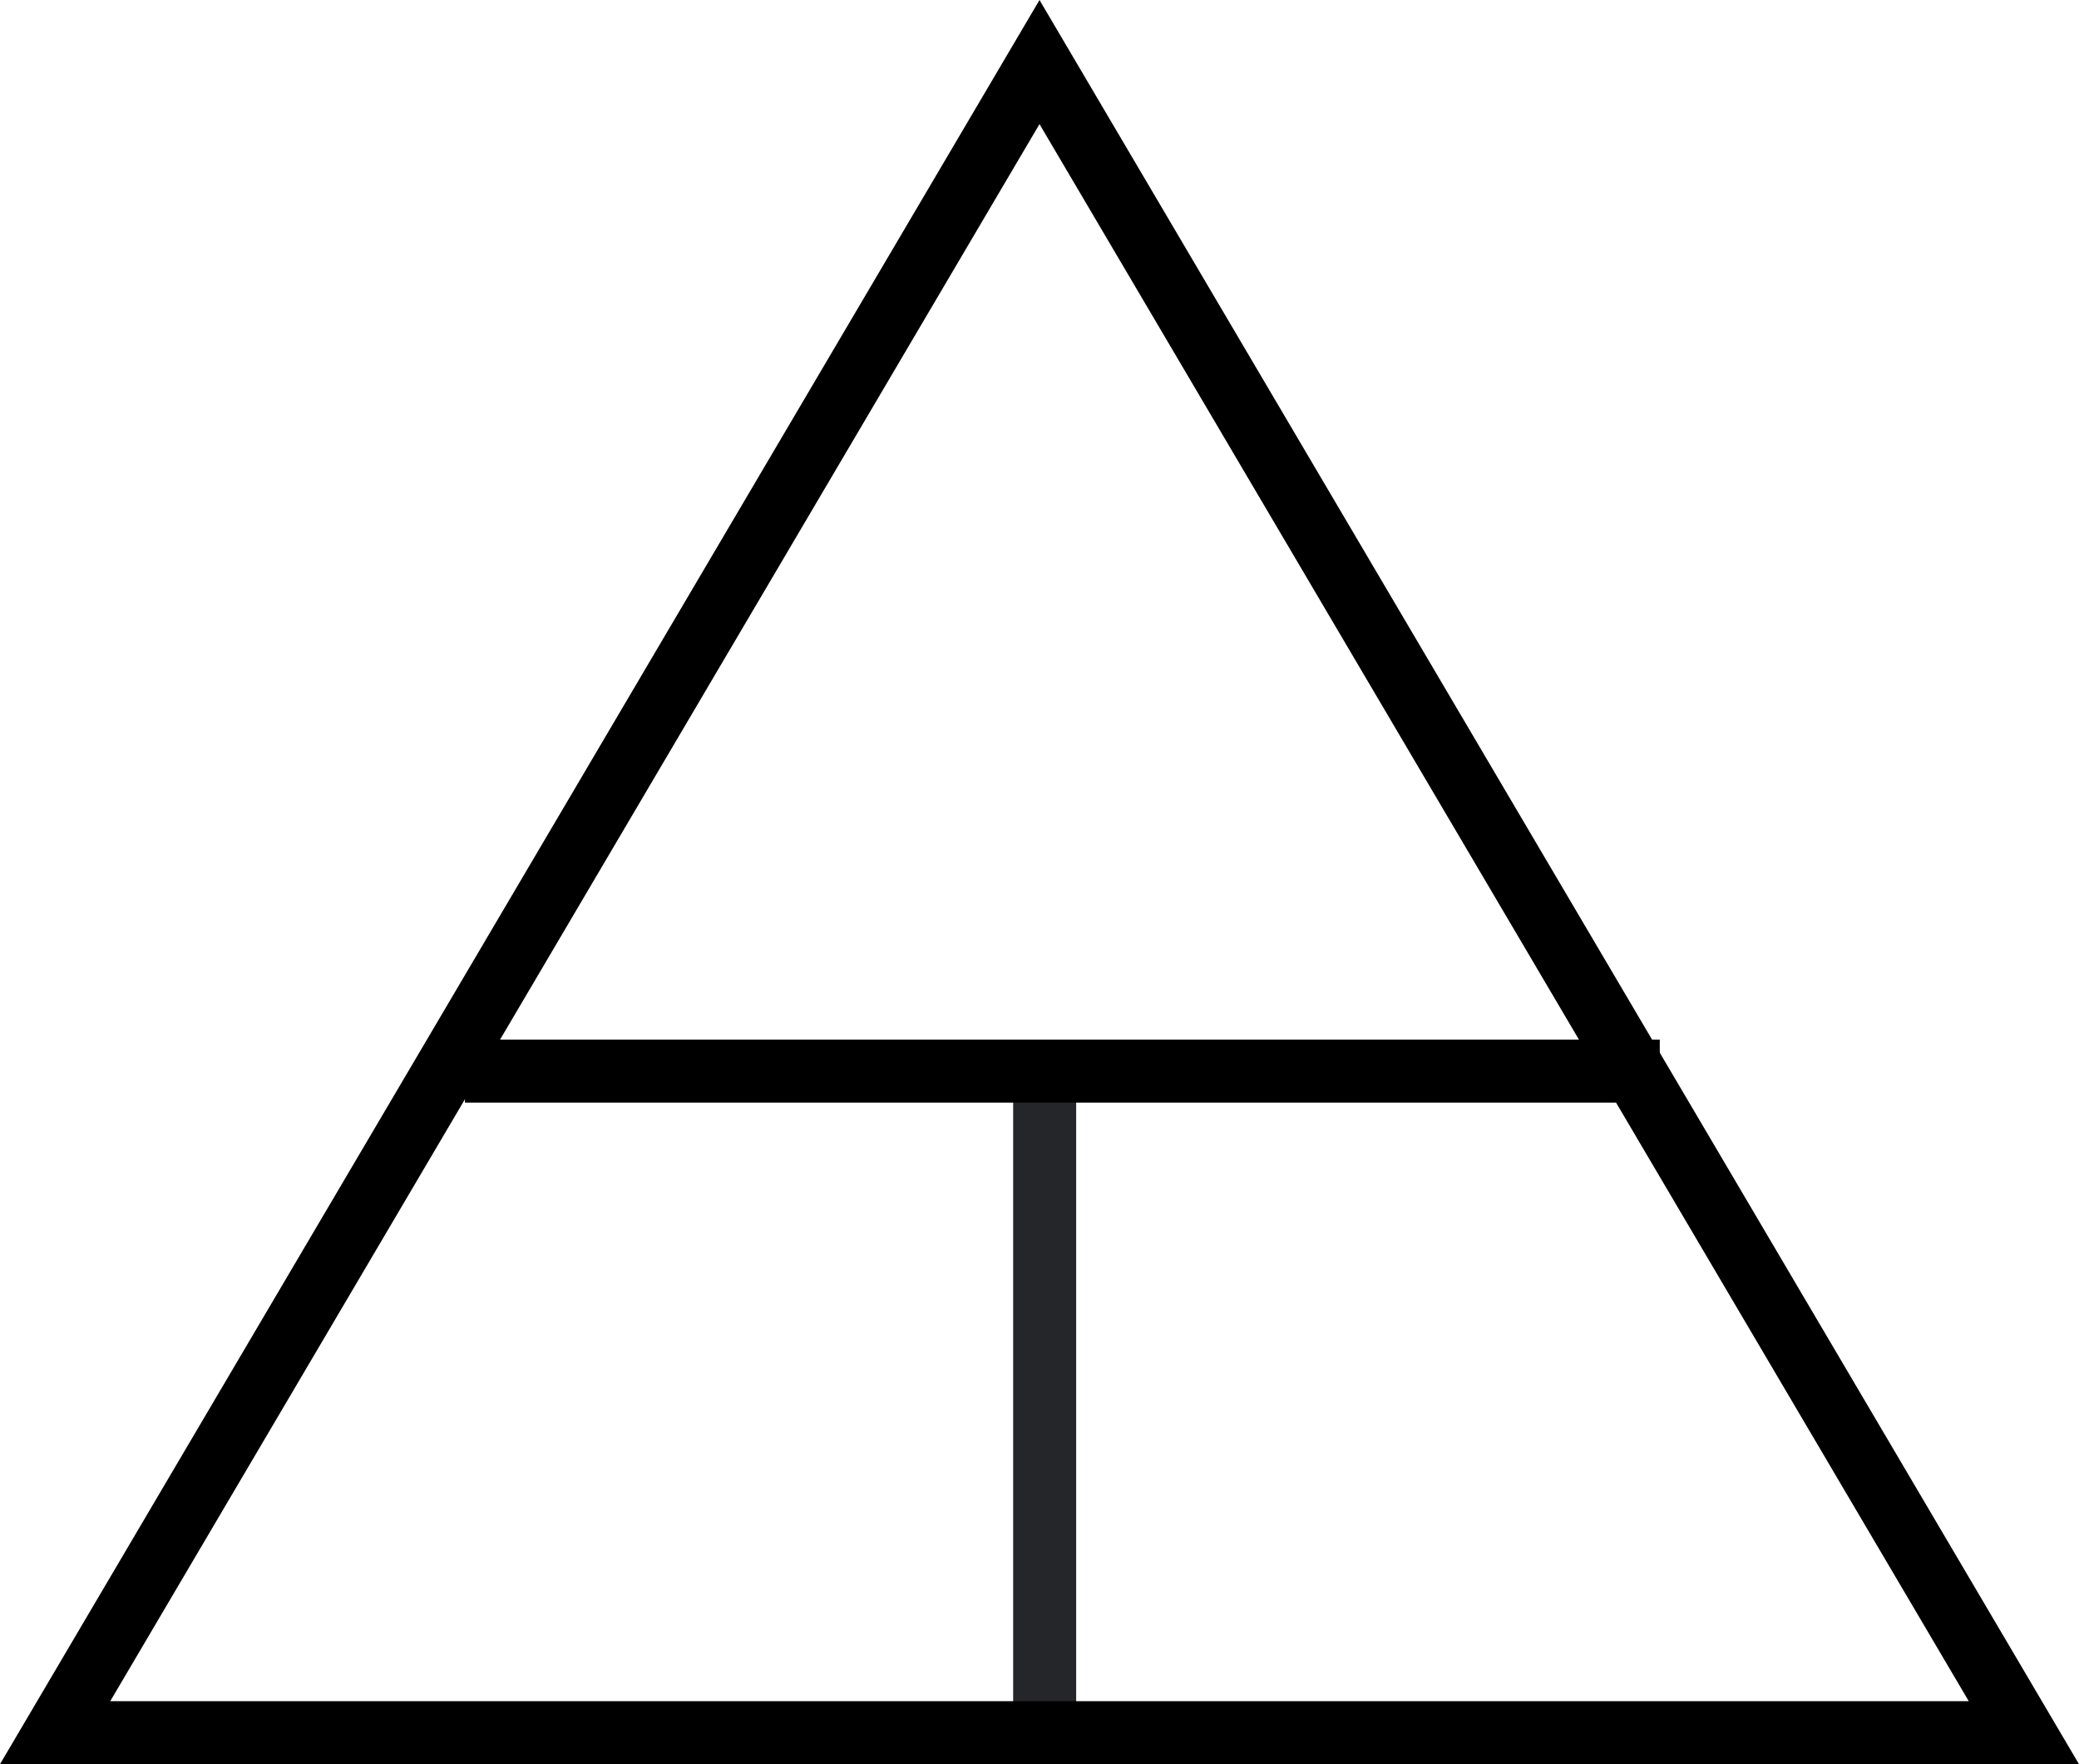 <?xml version="1.0" encoding="UTF-8" standalone="no"?>
<svg width="66px" height="56px" viewBox="0 0 66 56" version="1.1" xmlns="http://www.w3.org/2000/svg" xmlns:xlink="http://www.w3.org/1999/xlink">
    <!-- Generator: Sketch 45.1 (43504) - http://www.bohemiancoding.com/sketch -->
    <title>create-icn</title>
    <desc>Created with Sketch.</desc>
    <defs></defs>
    <g id="—-Fin-Design-/-Responsive" stroke="none" stroke-width="1" fill="none" fill-rule="evenodd">
        <g id="Desktop-new-grid-" transform="translate(-647, -2025)" stroke-width="2">
            <g id="skills" transform="translate(189, 1983)">
                <g id="symbols" transform="translate(179, 42)">
                    <g id="create-icn" transform="translate(279, 0)">
                        <path d="M33.164,35 L33.164,55" id="Line" stroke="#252629" stroke-linecap="square"></path>
                        <path d="M33,1.97 L1.75,55 L64.25,55 L33,1.97 Z" id="Triangle-2" stroke="#000000"></path>
                        <path d="M15.761,34 L51.691,34" id="Line" stroke="#000000" stroke-linecap="square"></path>
                    </g>
                </g>
            </g>
        </g>
    </g>
</svg>